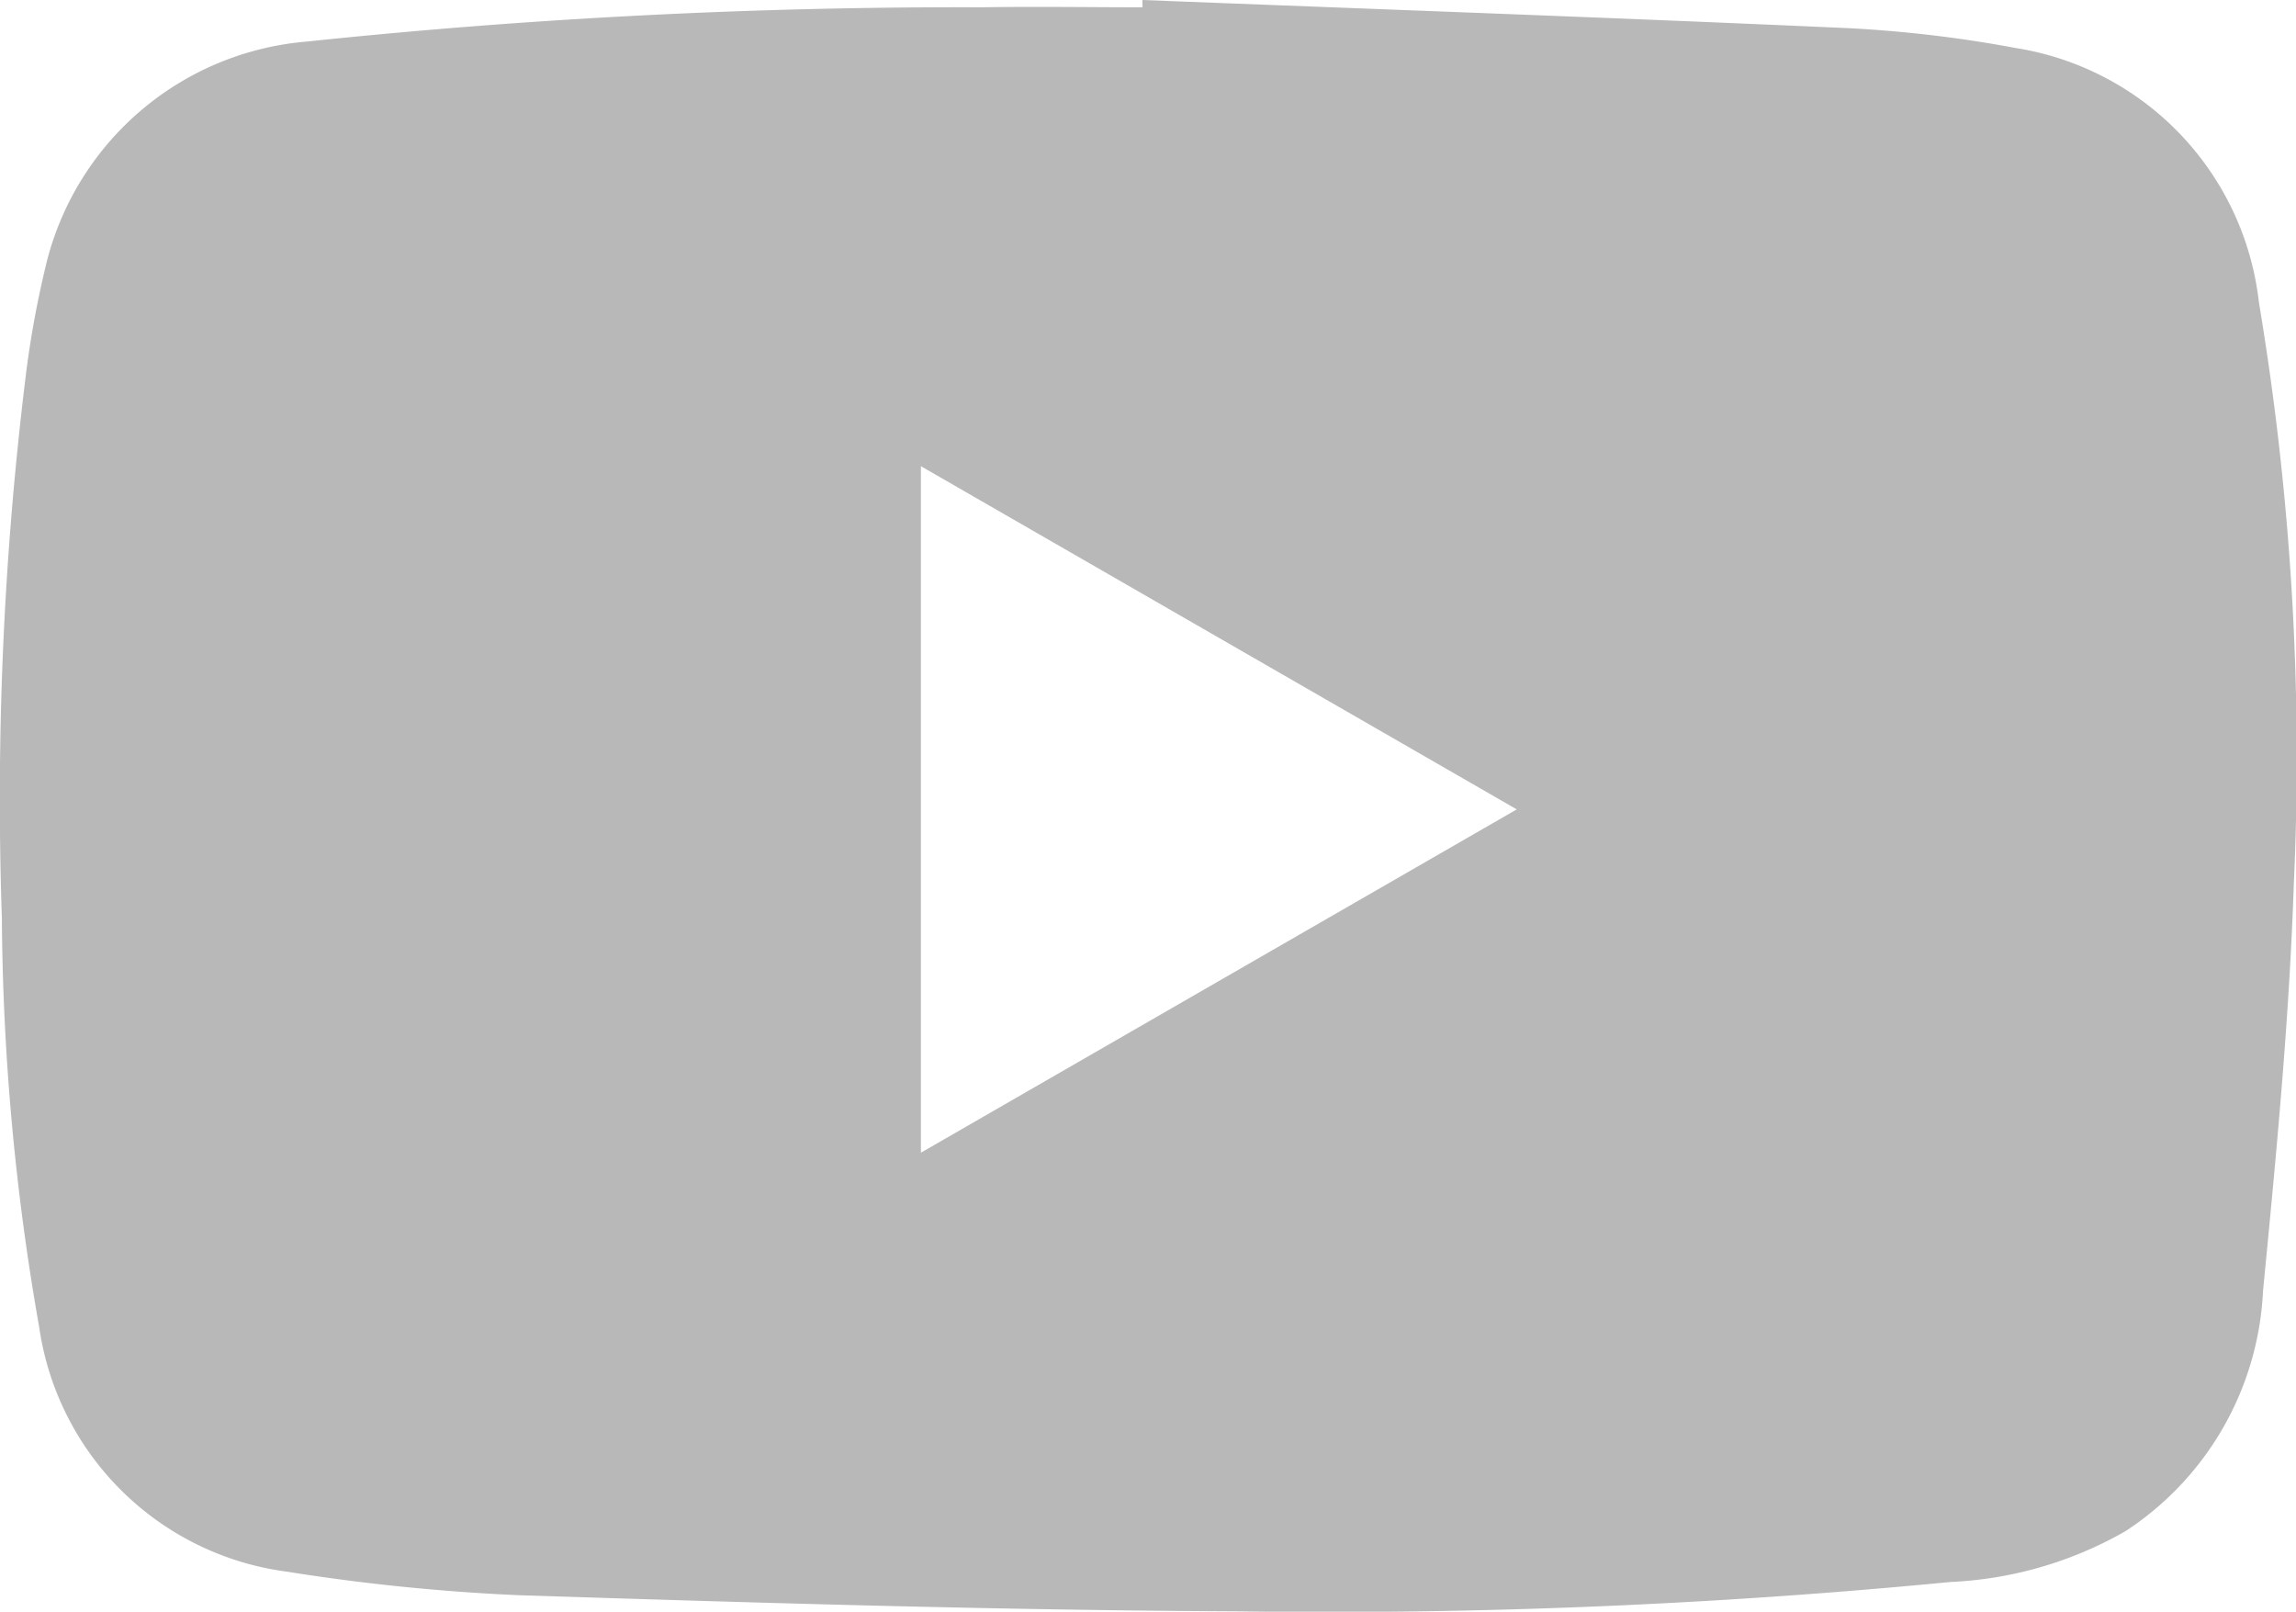 <svg xmlns="http://www.w3.org/2000/svg" width="39.061" height="27.416" viewBox="0 0 39.061 27.416">
    <g id="Group_20" data-name="Group 20" transform="translate(0)">
        <path id="Path_92" data-name="Path 92" d="M-3705.688,400.508c4.01.157,8.021.3,12.03.48a21.465,21.465,0,0,1,2.824.336,4.942,4.942,0,0,1,4.141,4.327,46.881,46.881,0,0,1,.594,9.888c-.077,2.313-.3,4.624-.524,6.929a5.172,5.172,0,0,1-2.339,4.085,6.573,6.573,0,0,1-2.975.865,109.955,109.955,0,0,1-12.107.5c-4.094-.02-8.188-.144-12.281-.276a34.869,34.869,0,0,1-3.921-.4,4.9,4.9,0,0,1-4.21-4.157,41.338,41.338,0,0,1-.635-6.958,58.95,58.95,0,0,1,.4-9.176,16.6,16.6,0,0,1,.375-2.036,4.989,4.989,0,0,1,4.413-3.7,106.509,106.509,0,0,1,11.491-.583c.908-.015,1.817,0,2.726,0Zm-3.768,7.93v11.678l10.137-5.84Z" transform="translate(3725.123 -400.508)" fill="#b8b8b8" />
    </g>
</svg>